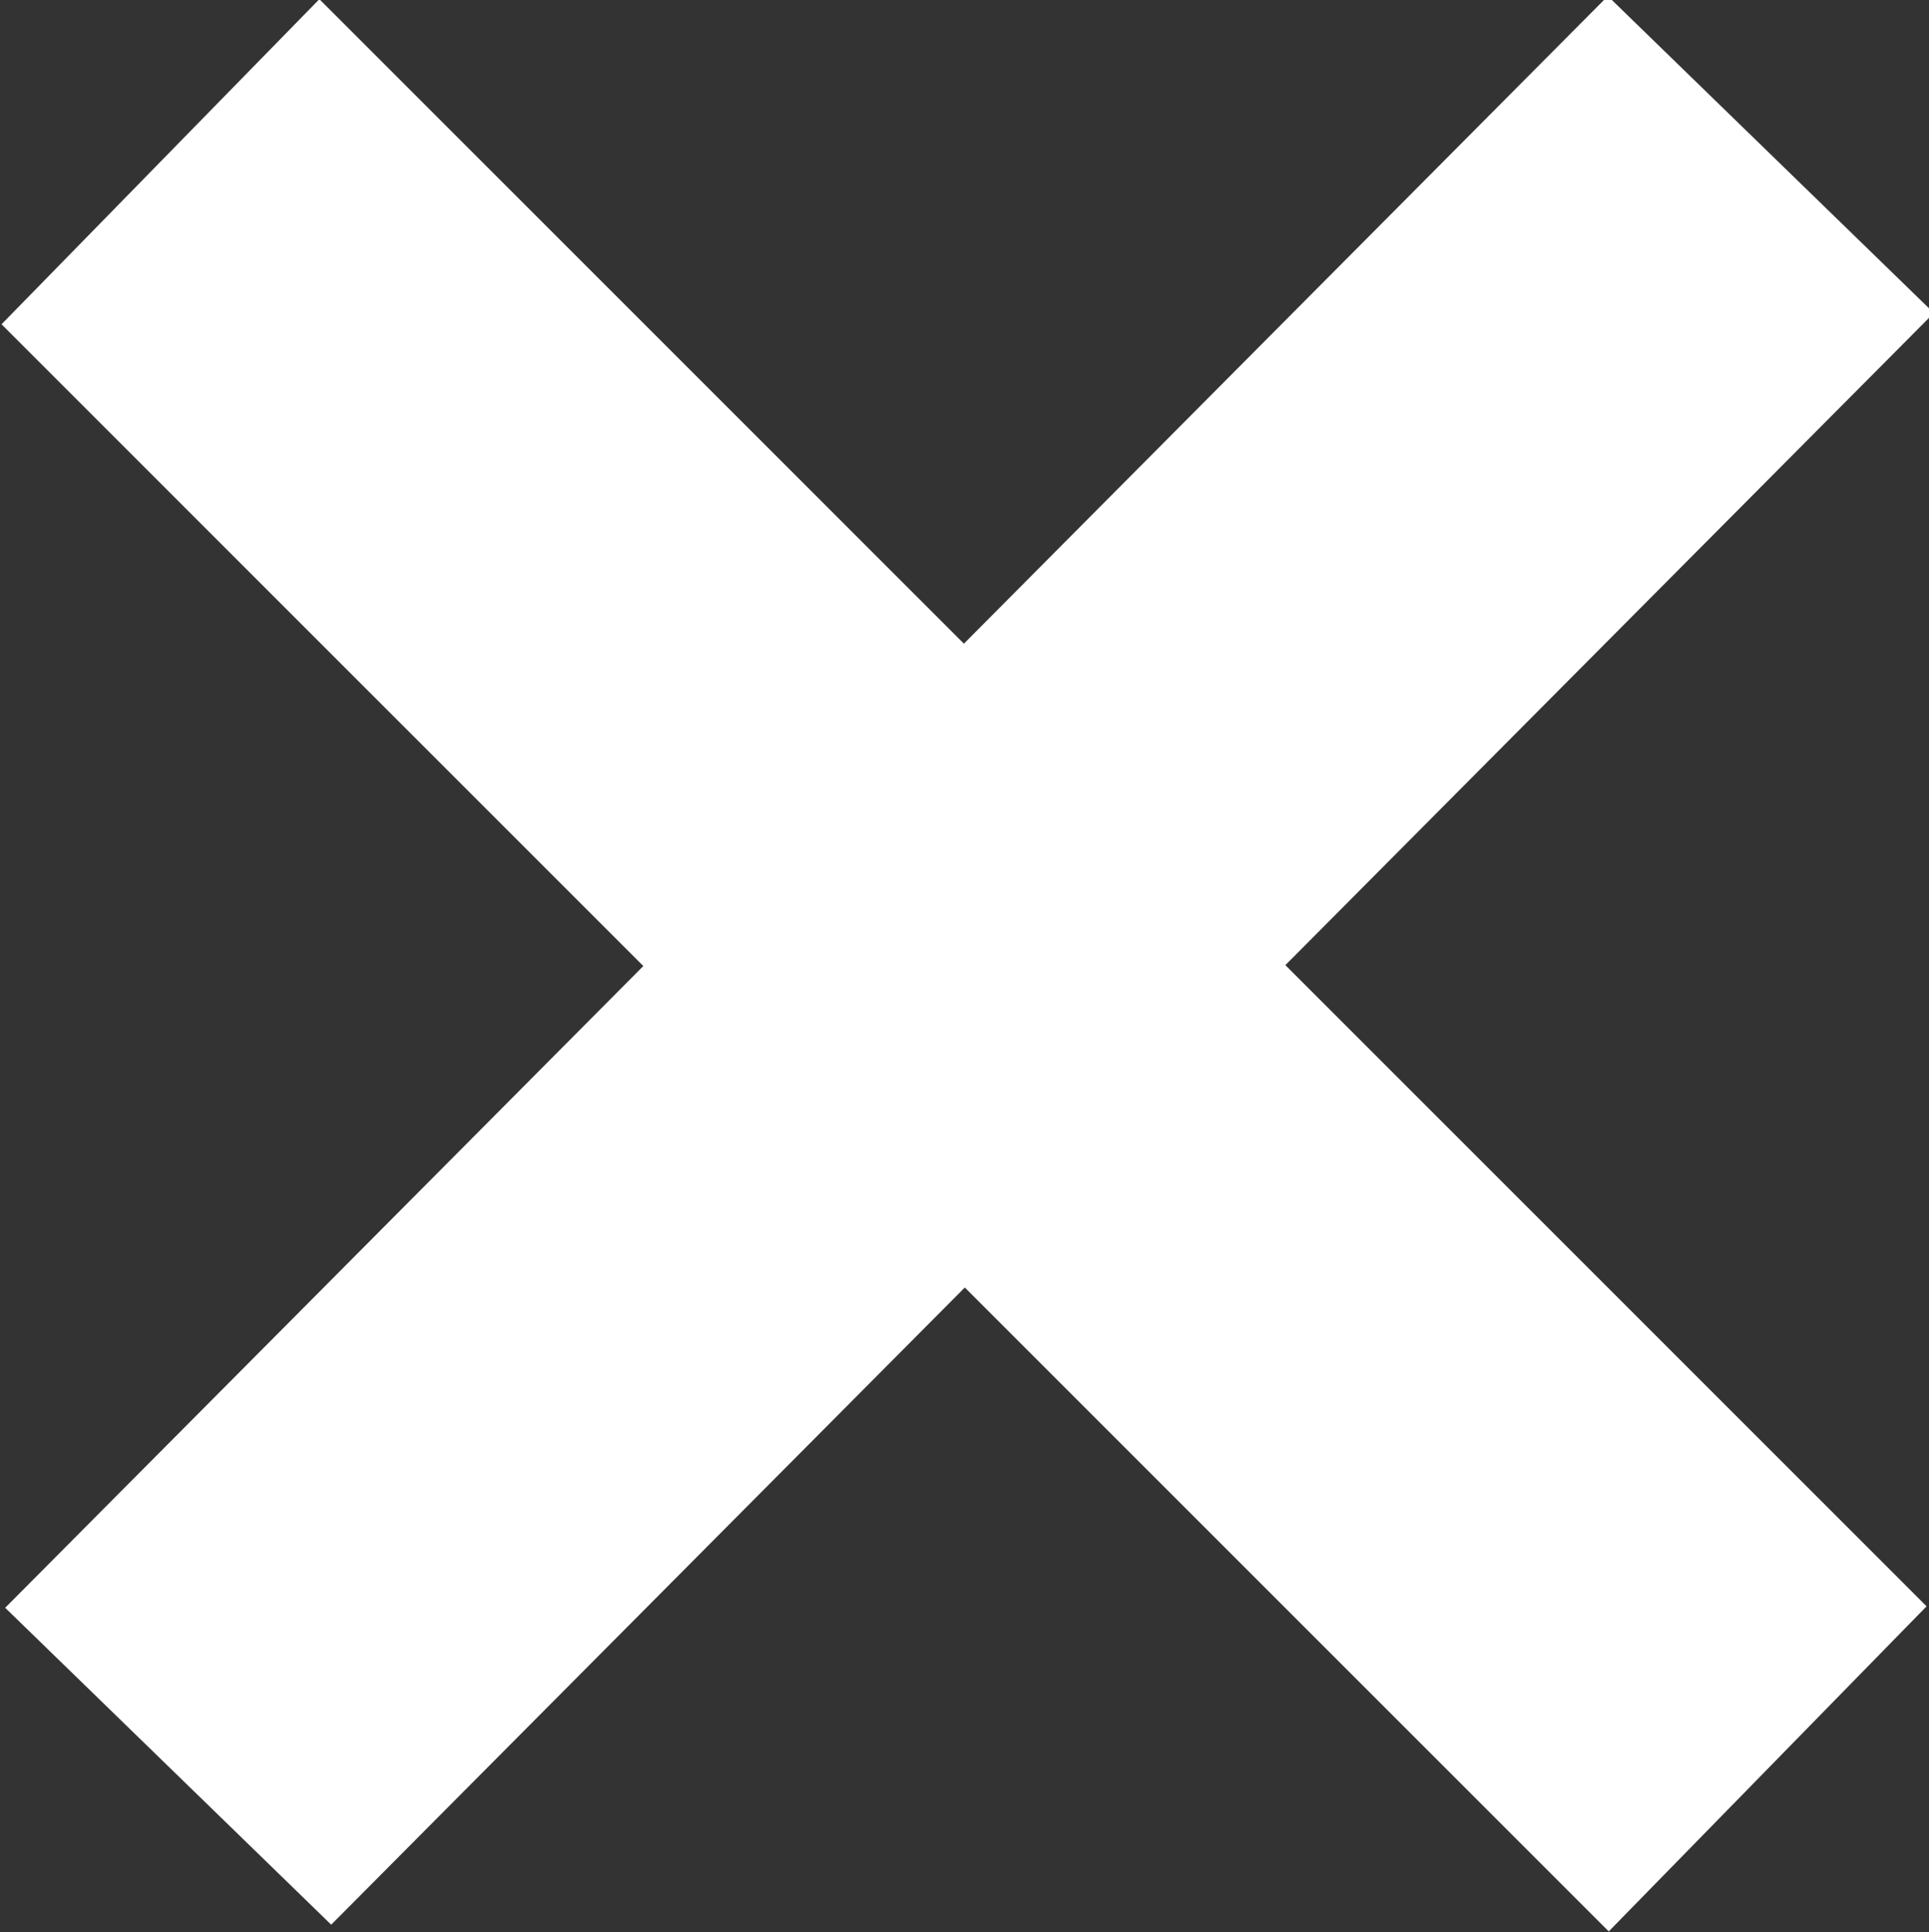 <?xml version="1.0" encoding="UTF-8" standalone="no"?>
<!-- Created with Inkscape (http://www.inkscape.org/) -->

<svg
   width="18.955mm"
   height="18.989mm"
   viewBox="0 0 18.955 18.989"
   version="1.1"
   id="svg3693"
   inkscape:version="1.1.1 (3bf5ae0d25, 2021-09-20)"
   sodipodi:docname="cmenu.svg"
   xmlns:inkscape="http://www.inkscape.org/namespaces/inkscape"
   xmlns:sodipodi="http://sodipodi.sourceforge.net/DTD/sodipodi-0.dtd"
   xmlns="http://www.w3.org/2000/svg"
   xmlns:svg="http://www.w3.org/2000/svg">
  <rect x="0" y="0" width="18.955" height="18.989" fill="#333333" stroke="none"/>
  <sodipodi:namedview
     id="namedview3695"
     pagecolor="#ffffff"
     bordercolor="#666666"
     borderopacity="1.0"
     inkscape:pageshadow="2"
     inkscape:pageopacity="0.0"
     inkscape:pagecheckerboard="0"
     inkscape:document-units="mm"
     showgrid="false"
     inkscape:zoom="4.3994184"
     inkscape:cx="149.67888"
     inkscape:cy="46.142463"
     inkscape:window-width="3440"
     inkscape:window-height="1365"
     inkscape:window-x="0"
     inkscape:window-y="0"
     inkscape:window-maximized="1"
     inkscape:current-layer="layer1" />
  <defs
     id="defs3690" />
  <g
     inkscape:label="Capa 1"
     inkscape:groupmode="layer"
     id="layer1"
     transform="translate(-71.613,-118.903)">
    <rect
       style="fill:#ffffff;stroke-width:0.313;stroke-linecap:square"
       id="rect1821-3-3"
       width="22.338"
       height="4.468"
       x="-46.644"
       y="145.813"
       transform="matrix(0.705,-0.709,0.717,0.697,0,0)" />
    <rect
       style="fill:#ffffff;stroke-width:0.313;stroke-linecap:square"
       id="rect3309"
       width="22.338"
       height="4.468"
       x="-158.934"
       y="-35.687"
       transform="matrix(-0.707,-0.707,0.699,-0.715,0,0)" />
  </g>
</svg>
